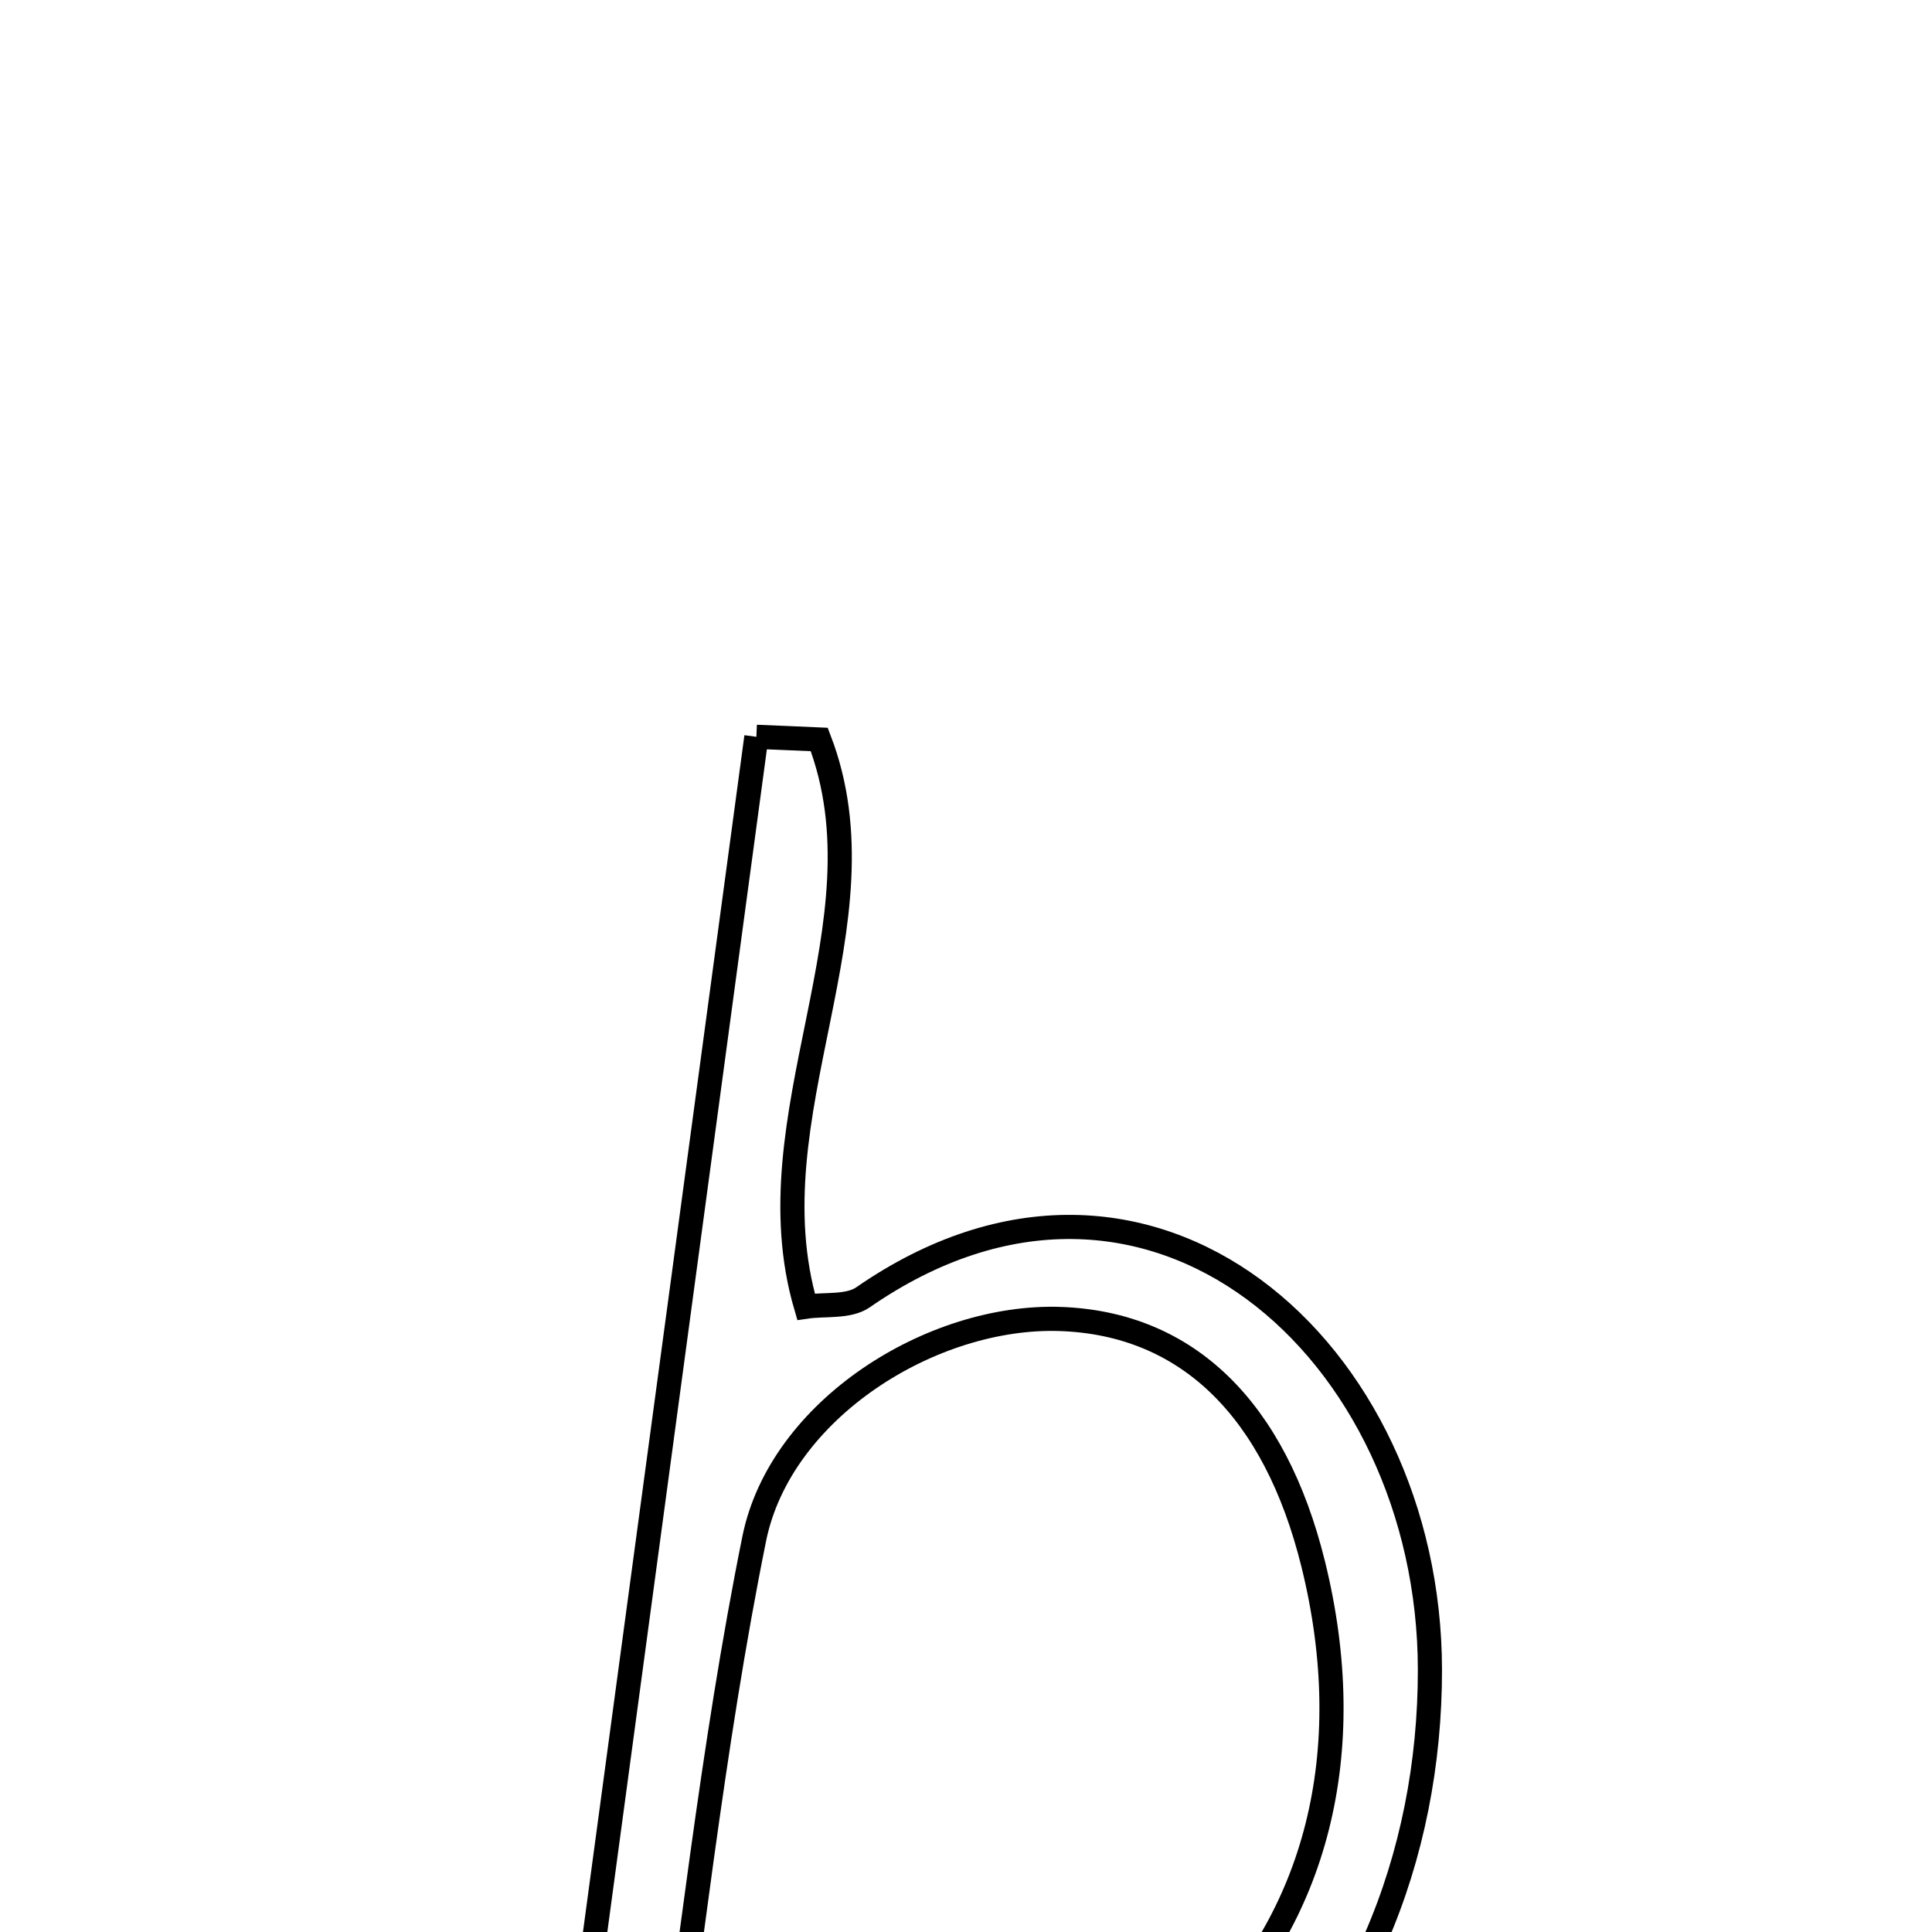 <svg xmlns="http://www.w3.org/2000/svg" viewBox="0.0 0.0 24.0 24.0" height="200px" width="200px"><path fill="none" stroke="black" stroke-width=".3" stroke-opacity="1.0"  filling="0" d="M9.396 9.153 C9.656 9.164 9.916 9.174 10.177 9.186 C11.058 11.475 9.315 13.856 10.013 16.232 C10.244 16.198 10.539 16.241 10.72 16.116 C14.276 13.653 17.759 16.774 17.763 20.74 C17.768 25.397 14.176 29.72 6.861 27.945 C7.721 21.568 8.559 15.36 9.396 9.153"></path>
<path fill="none" stroke="black" stroke-width=".3" stroke-opacity="1.0"  filling="0" d="M13.174 16.385 C14.745 16.441 15.836 17.499 16.313 19.429 C17.477 24.144 14.083 27.618 8.159 27.18 C8.565 24.384 8.842 21.725 9.369 19.116 C9.694 17.507 11.578 16.329 13.174 16.385"></path></svg>